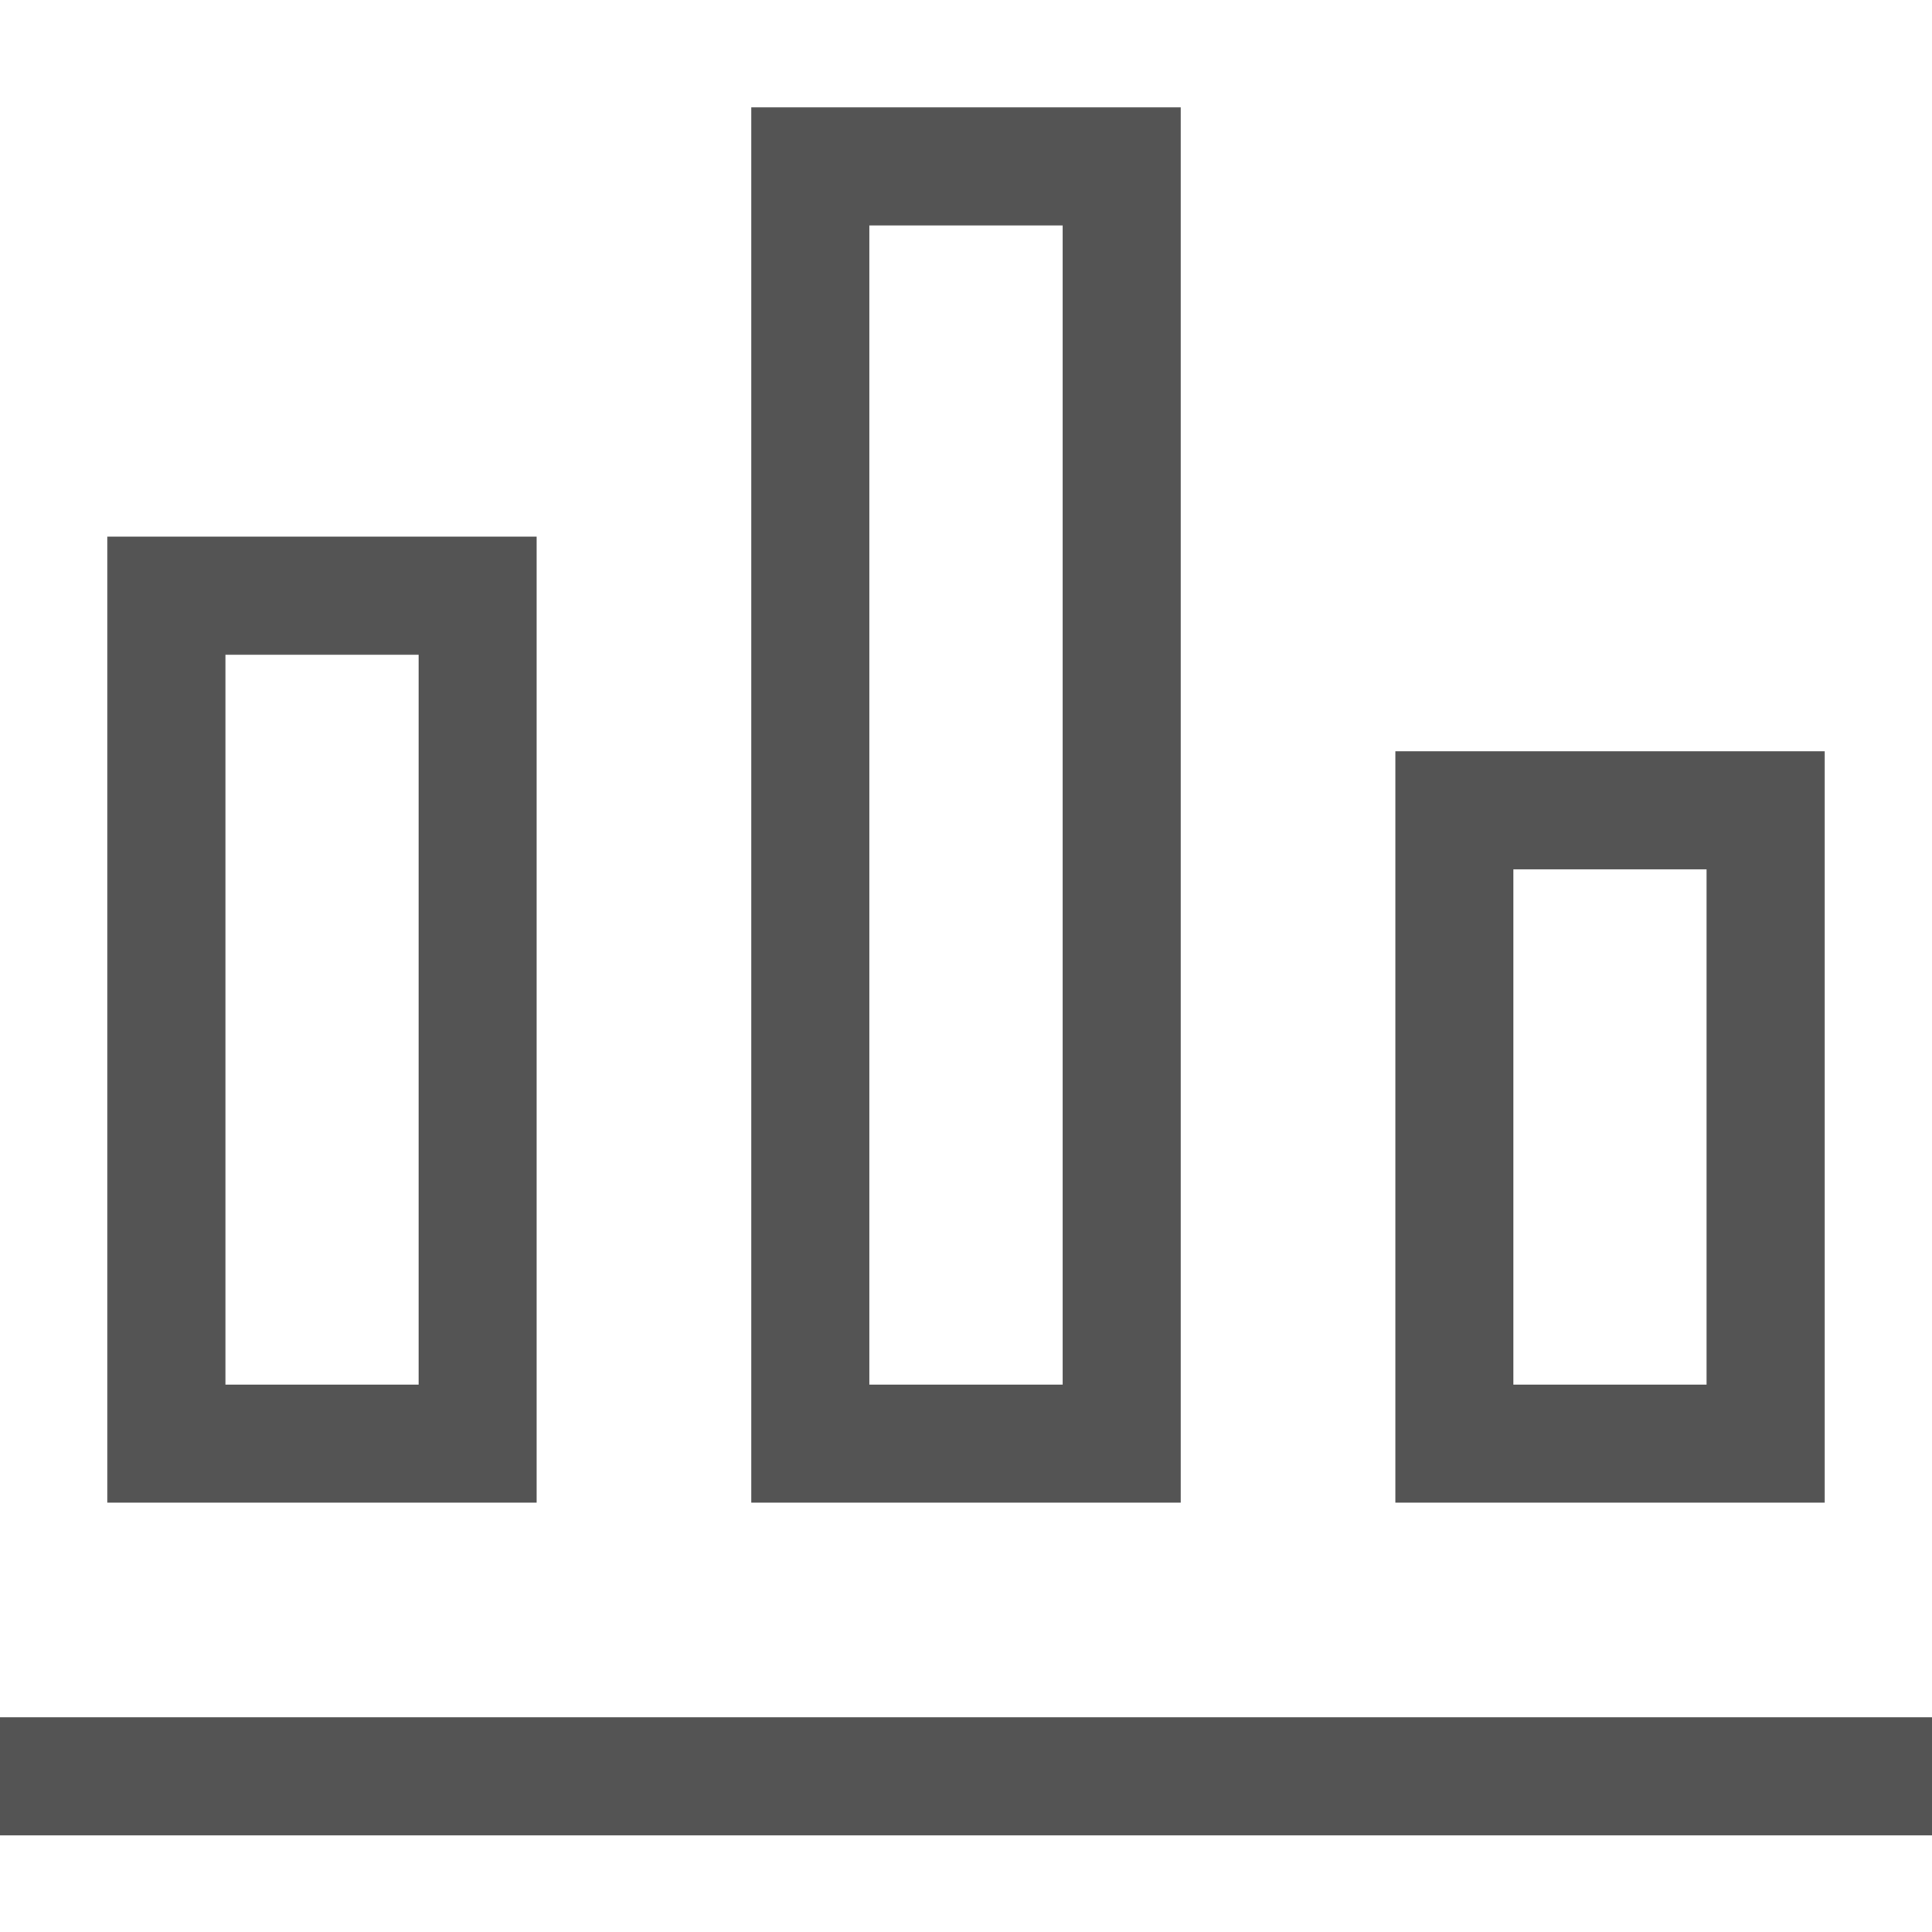 <svg width="18" height="18" viewBox="0 0 18 18" fill="none" xmlns="http://www.w3.org/2000/svg">
<g clip-path="url(#clip0_44_6128)">
<path fill-rule="evenodd" clip-rule="evenodd" d="M7 1V14H11V1H7ZM9.9 2.1H8.1V12.9H9.9V2.1ZM1 5H5V14H1V5ZM2.1 6.1H3.9V12.9H2.1V6.1Z" fill="#545454"/>
<path fill-rule="evenodd" clip-rule="evenodd" d="M18 16H0V17.1H18V16Z" fill="#545454"/>
<path fill-rule="evenodd" clip-rule="evenodd" d="M13 7H17V14H13V7ZM14.1 8.1H15.9V12.9H14.1V8.1Z" fill="#545454"/>
</g>
<defs>
<clipPath id="clip0_44_6128">
<rect width="18" height="18" fill="white"/>
</clipPath>
</defs>
</svg>
